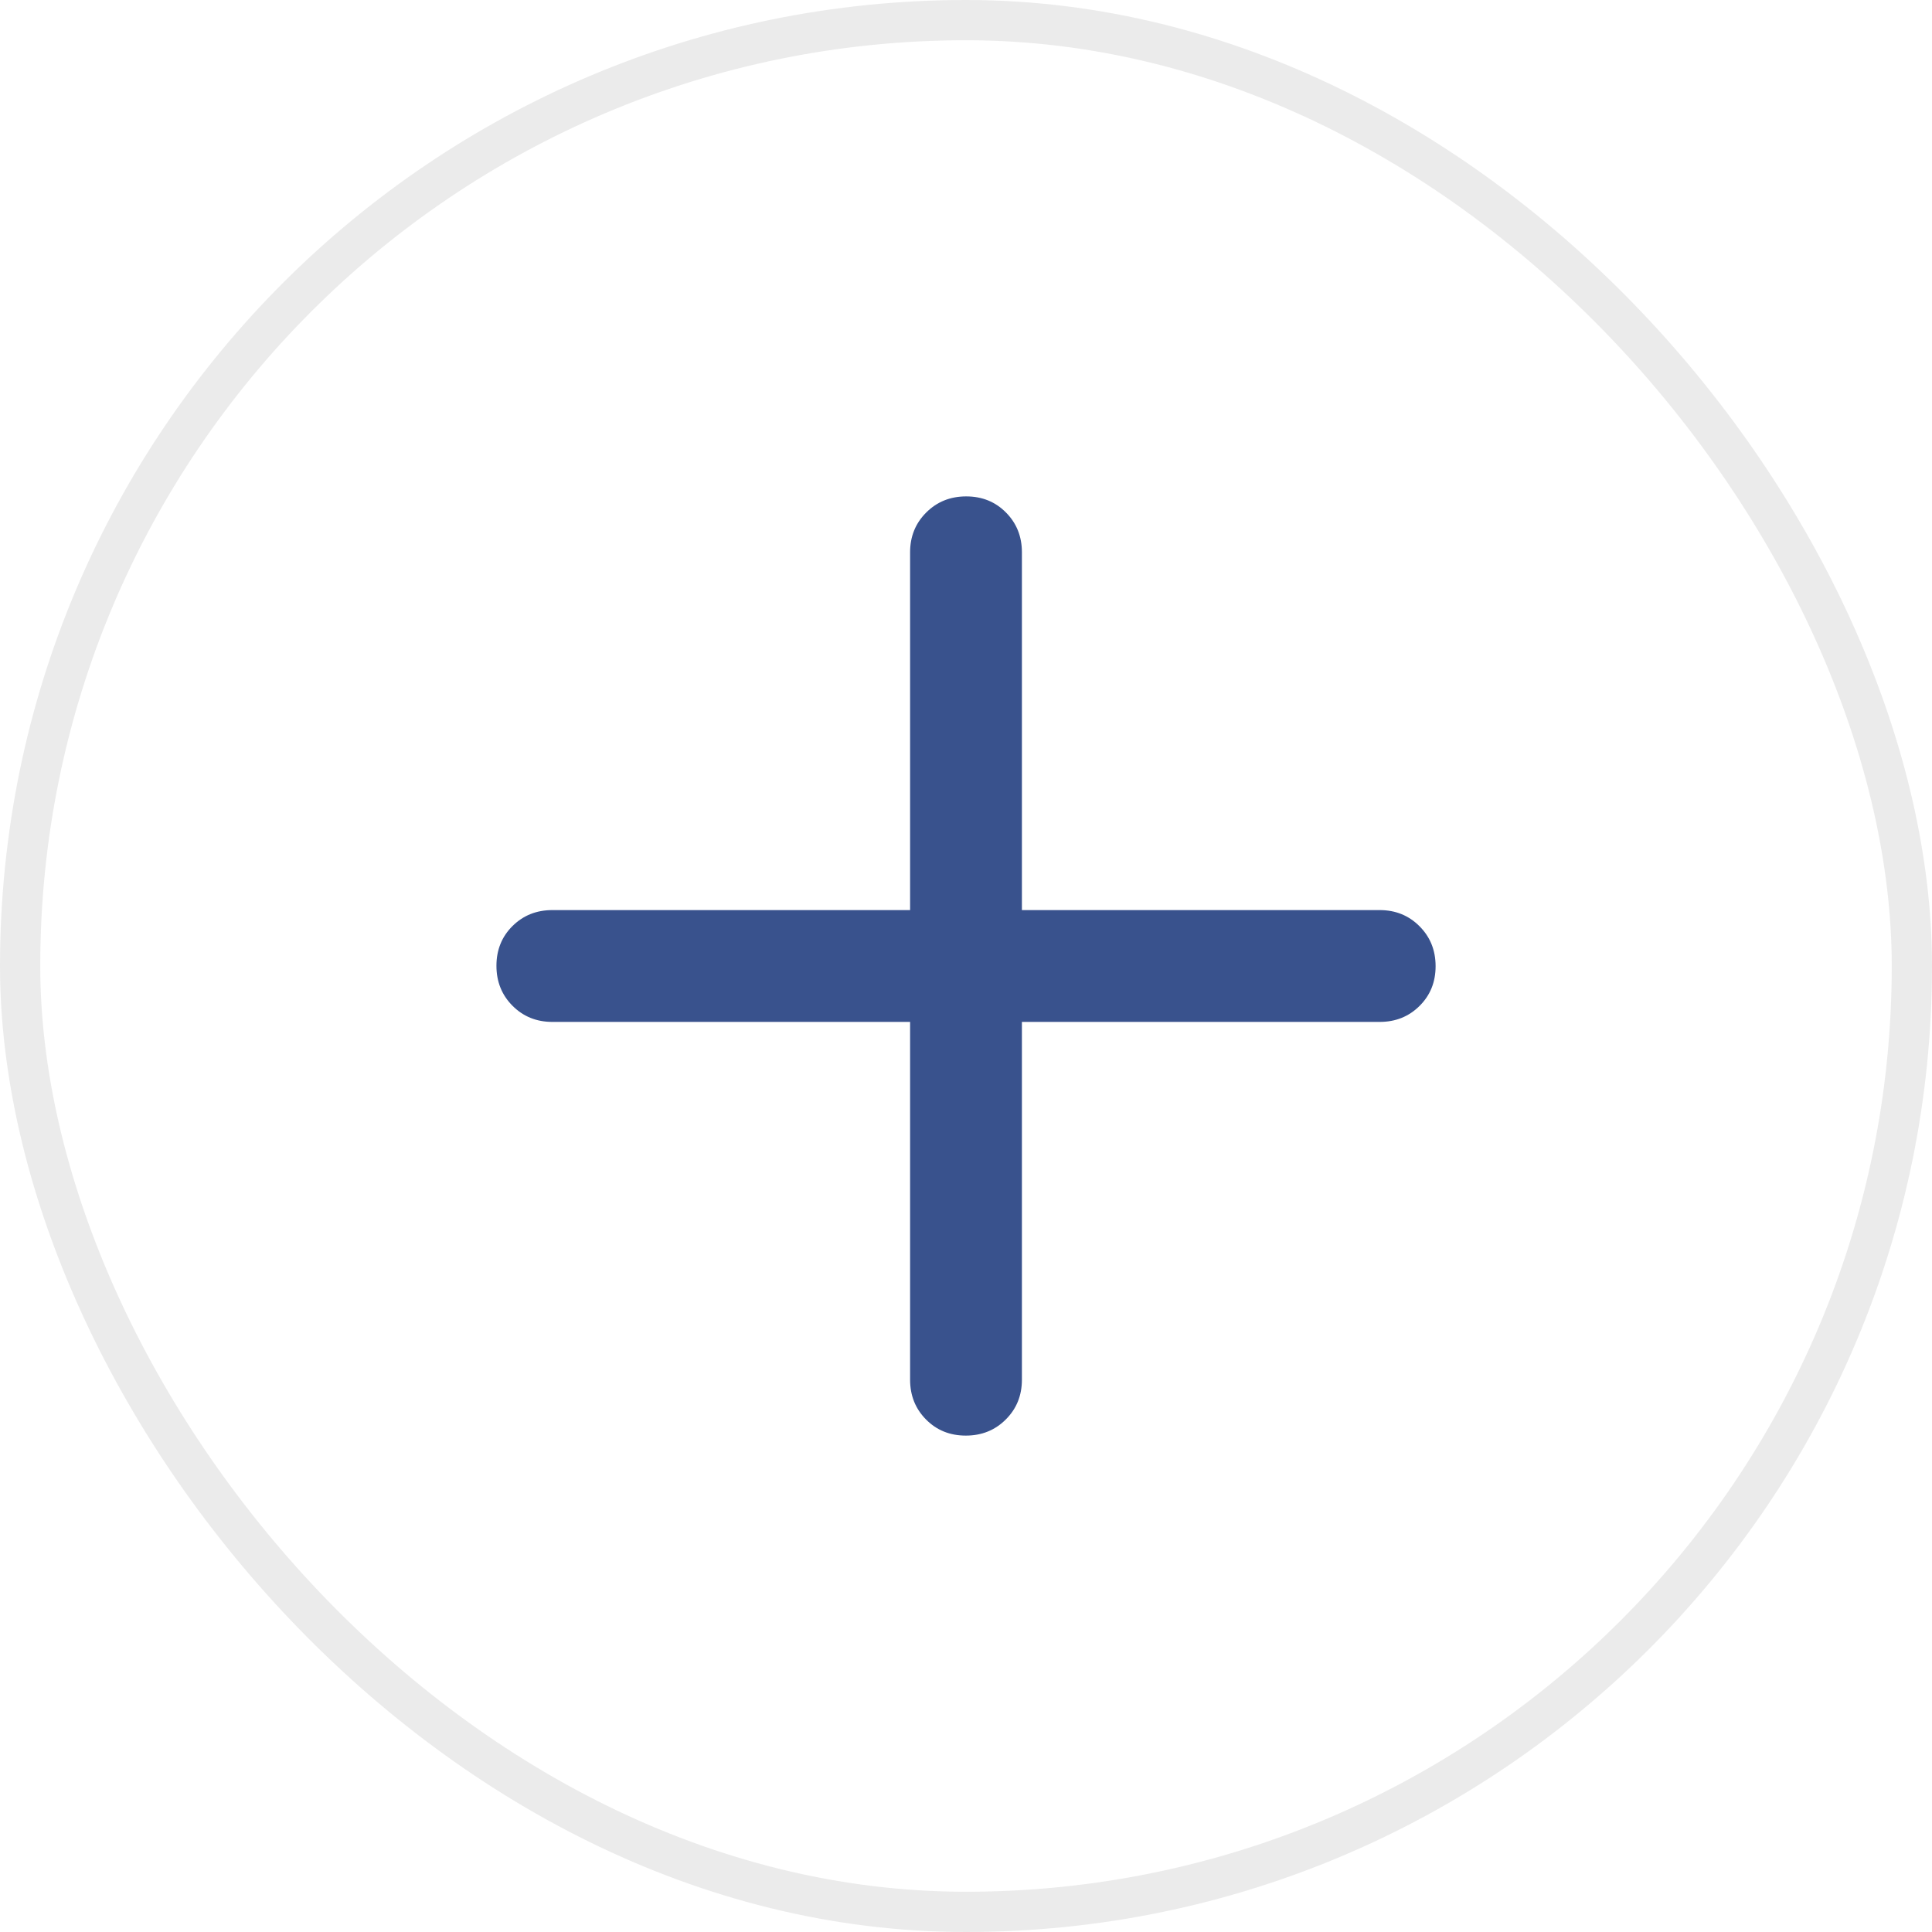 <svg width="48" height="48" viewBox="0 0 48 48" fill="none" xmlns="http://www.w3.org/2000/svg">
<path d="M23.995 35.667C23.6 35.667 23.271 35.534 23.007 35.267C22.743 35.001 22.611 34.671 22.611 34.278V25.389H13.722C13.329 25.389 12.999 25.255 12.733 24.988C12.467 24.721 12.334 24.39 12.334 23.995C12.334 23.6 12.467 23.271 12.733 23.007C12.999 22.743 13.329 22.611 13.722 22.611H22.611V13.722C22.611 13.329 22.745 12.999 23.012 12.733C23.279 12.466 23.61 12.333 24.005 12.333C24.4 12.333 24.729 12.466 24.993 12.733C25.257 12.999 25.389 13.329 25.389 13.722V22.611H34.278C34.672 22.611 35.001 22.745 35.267 23.012C35.534 23.279 35.667 23.61 35.667 24.005C35.667 24.4 35.534 24.729 35.267 24.993C35.001 25.257 34.672 25.389 34.278 25.389H25.389V34.278C25.389 34.671 25.256 35.001 24.988 35.267C24.721 35.534 24.39 35.667 23.995 35.667Z" fill="#39528D"/>
<rect x="0.5" y="0.5" width="47" height="47" rx="23.5" stroke="#333333" stroke-opacity="0.1"/>
</svg>
